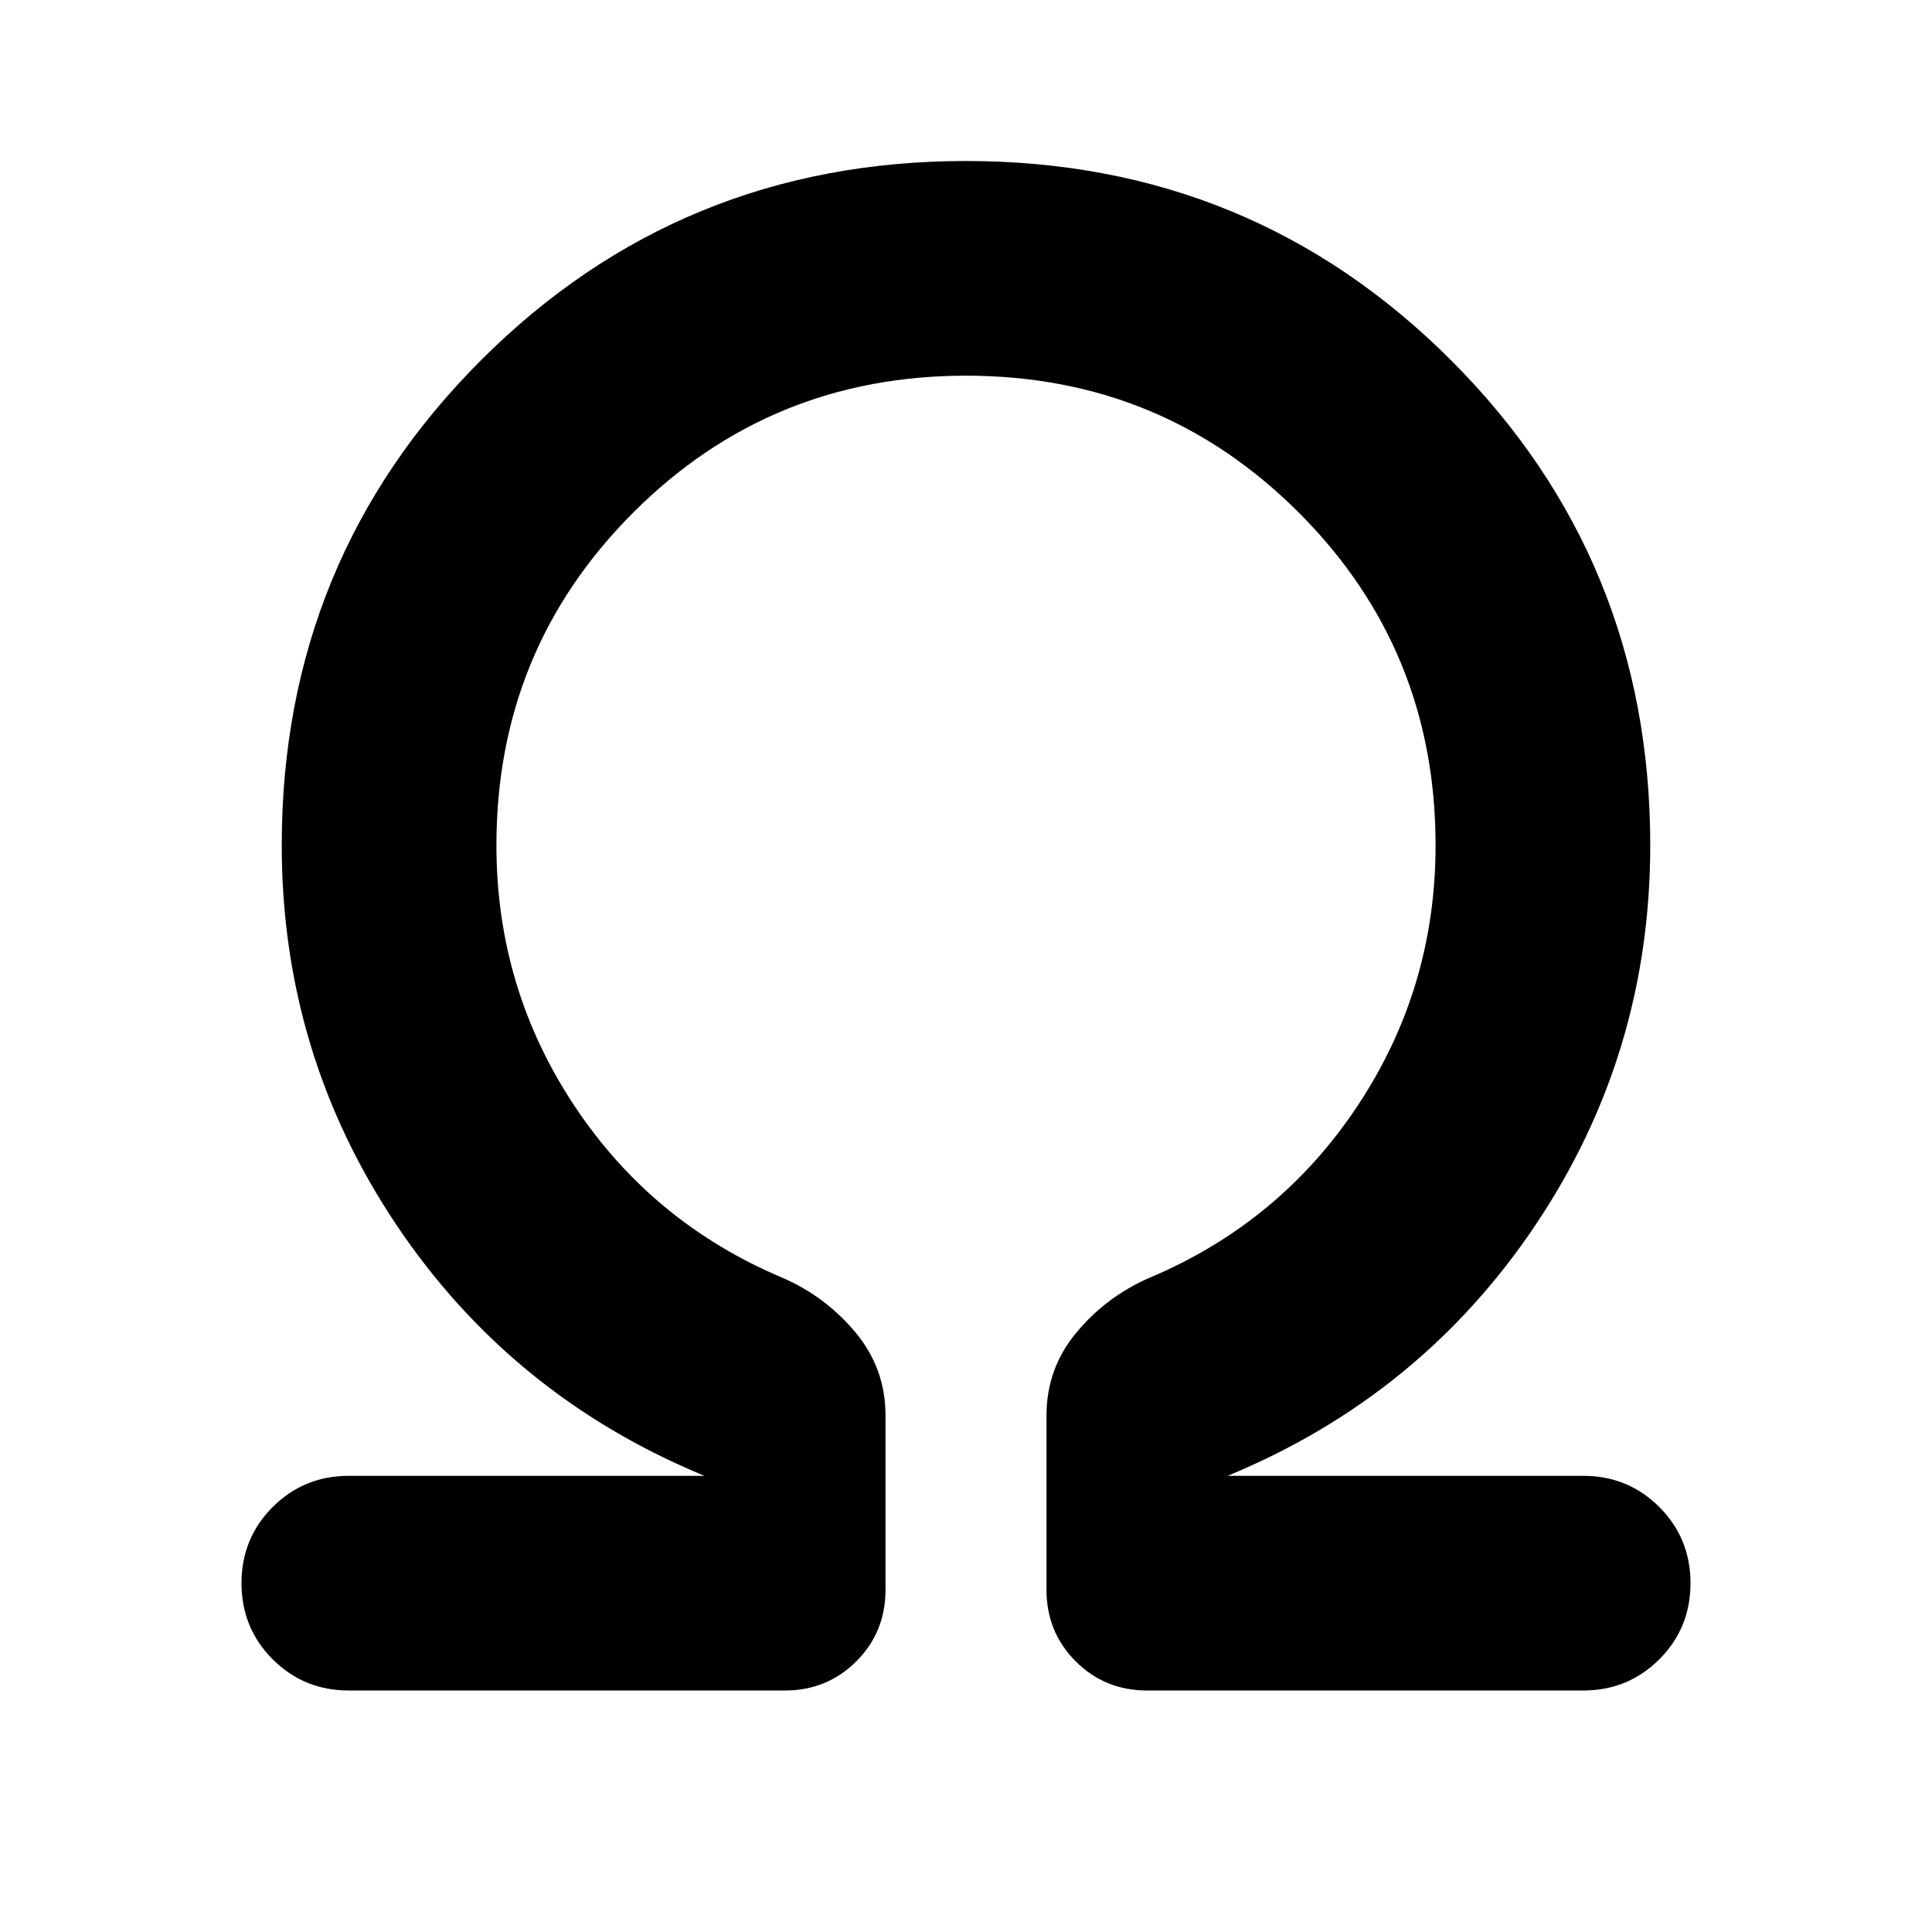 <svg xmlns="http://www.w3.org/2000/svg" height="40" viewBox="0 -960 960 960" width="40"><path d="M480-773.33q-97.33 0-165.33 68-68 68-68 165.33 0 71 38.66 129.33Q324-352.33 389-325q21.33 9.33 36.17 27.17Q440-280 440-256.67V-170q0 21-14.5 35.5T390-120H173.33q-22.33 0-37.83-15.5T120-173.33q0-22.34 15.5-37.84 15.5-15.5 37.83-15.5H350q-96-39.66-153-124.66T140-540q0-142 99-241t241-99q142 0 241 99t99 241q0 103.67-57 188.67-57 85-153 124.66h176.67q22.33 0 37.83 15.5t15.5 37.84q0 22.33-15.5 37.83T786.67-120H570q-21 0-35.5-14.5T520-170v-86.67q0-23.33 14.83-41.16Q549.67-315.67 571-325q65-27.33 103.67-85.67Q713.33-469 713.33-540q0-97.33-68-165.33-68-68-165.33-68Z"/></svg>